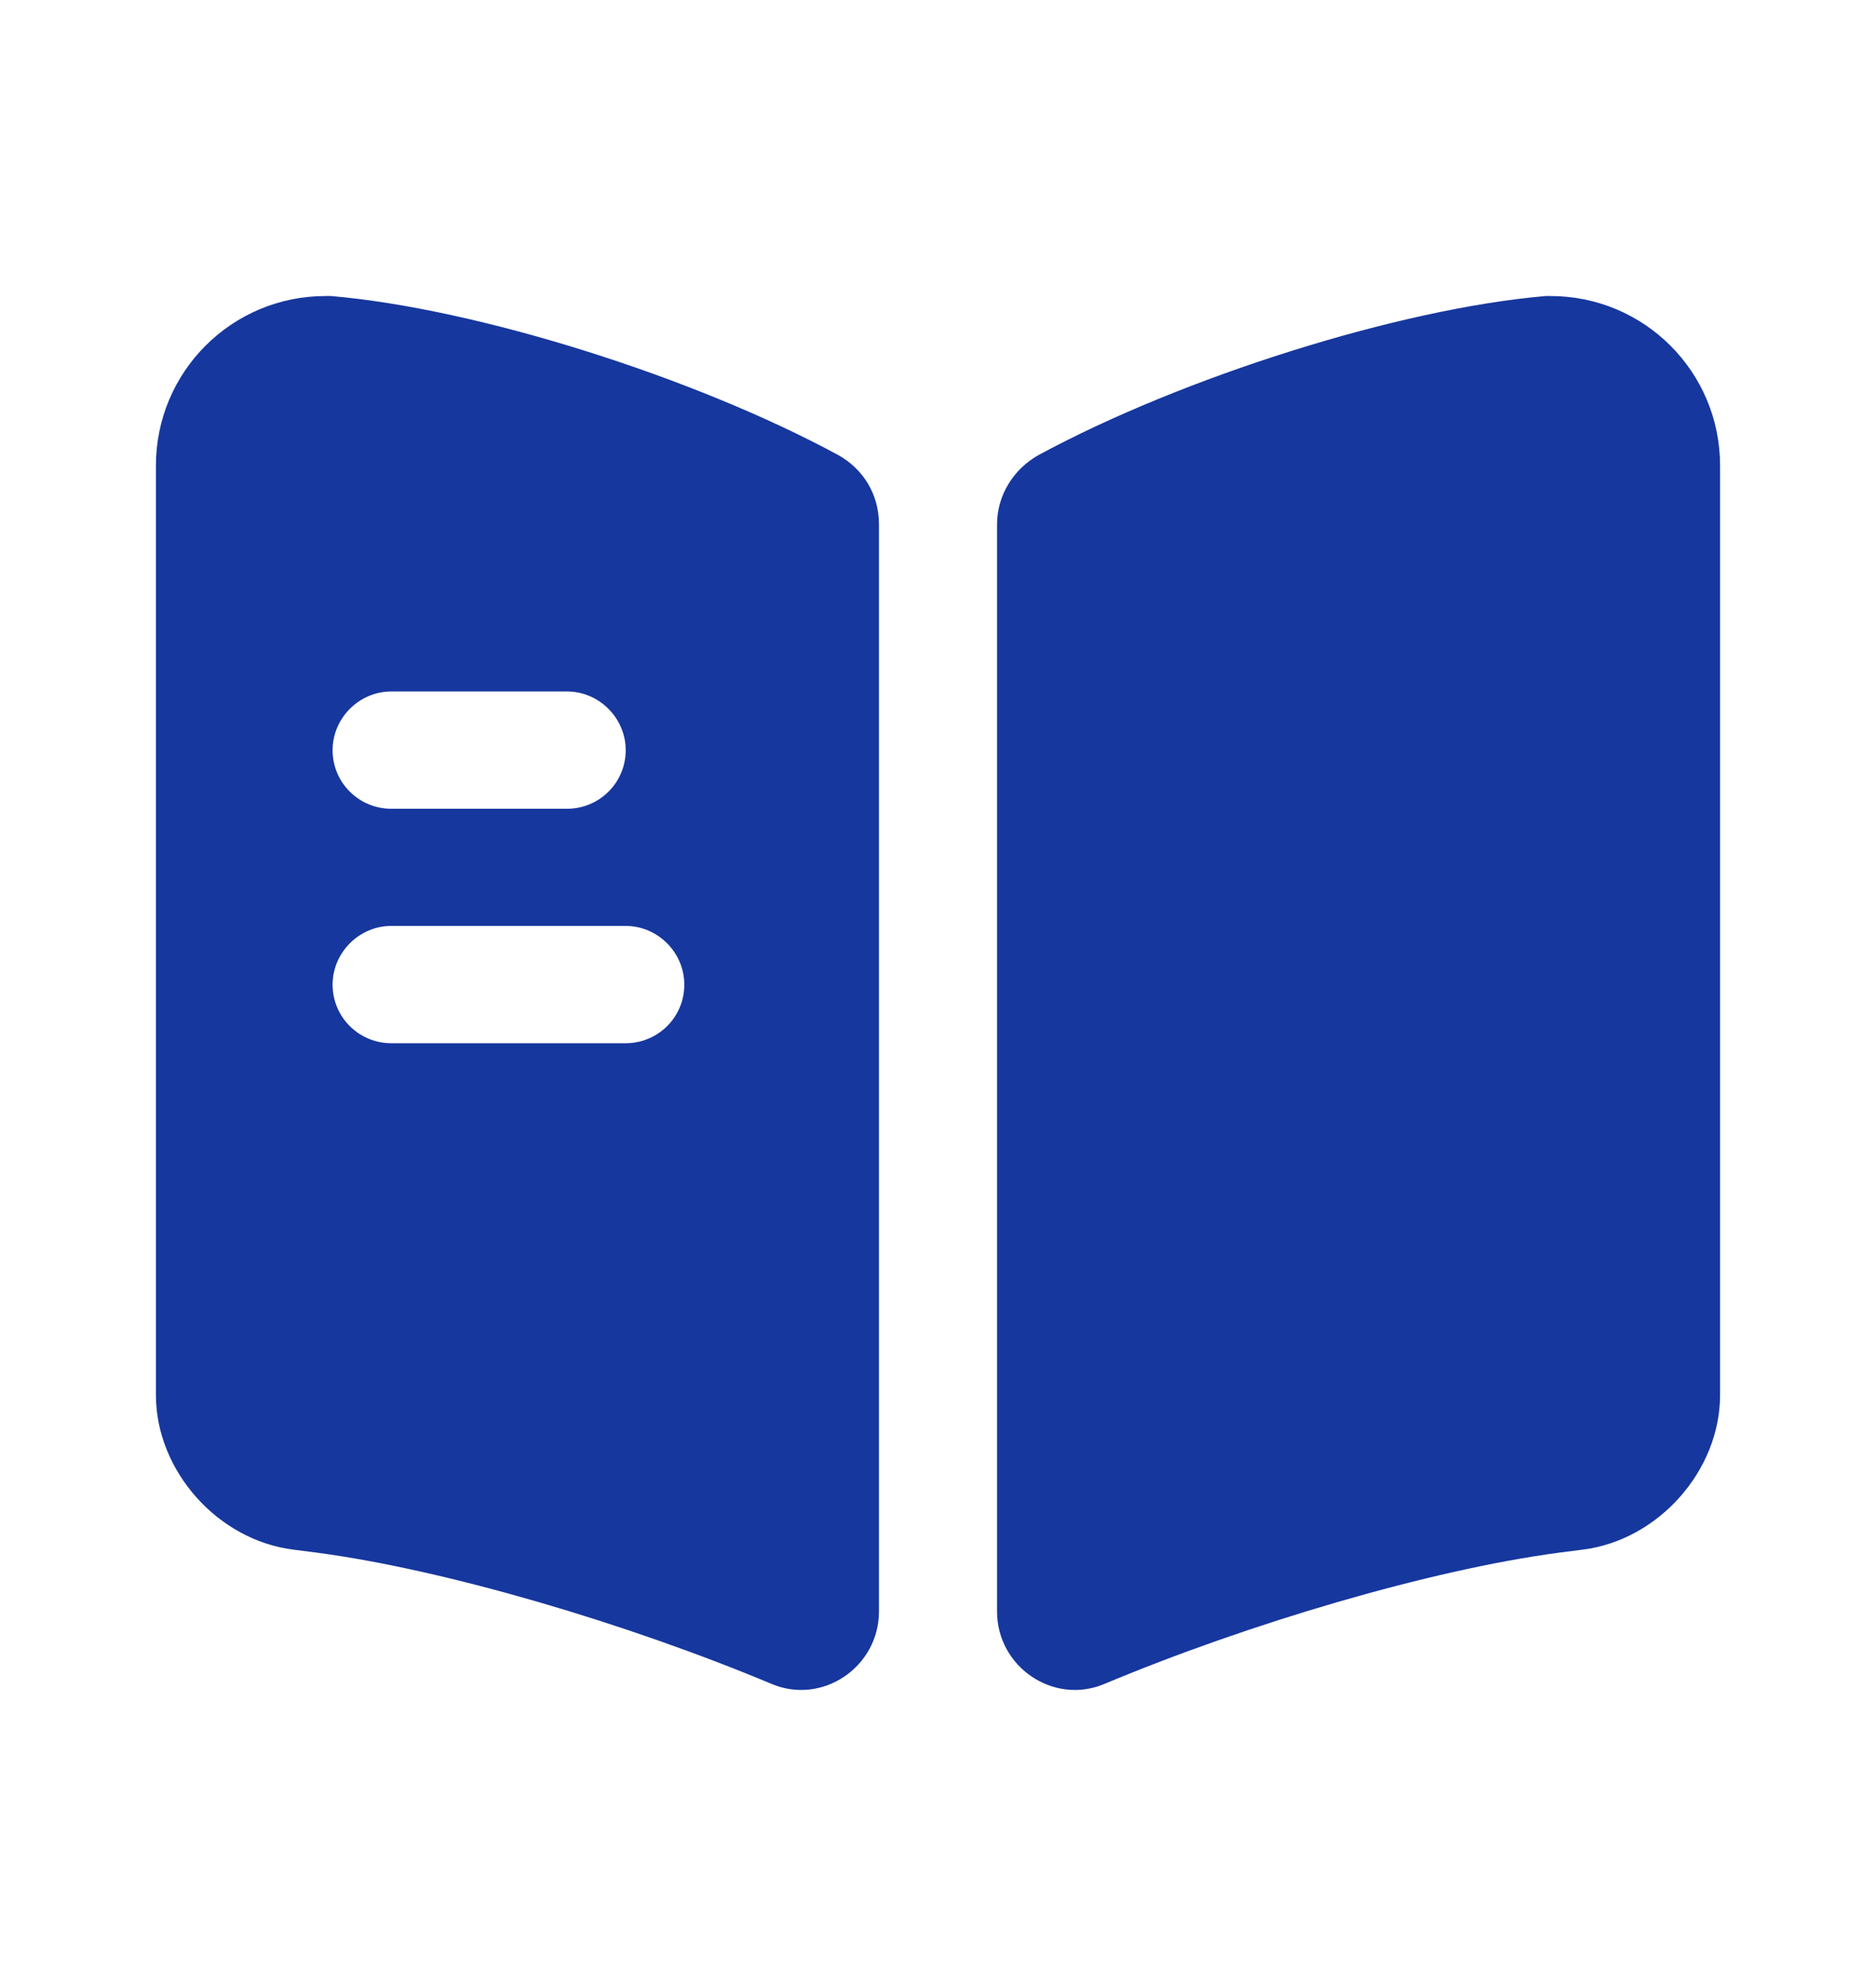 <svg width="17" height="18" viewBox="0 0 17 18" fill="none" xmlns="http://www.w3.org/2000/svg">
<path d="M15.587 4.22V12.643C15.587 13.33 15.027 13.96 14.34 14.045L14.121 14.073C12.959 14.229 11.323 14.711 10.005 15.263C9.545 15.455 9.035 15.107 9.035 14.605V4.752C9.035 4.49 9.184 4.249 9.417 4.121C10.714 3.42 12.676 2.797 14.007 2.683H14.05C14.9 2.683 15.587 3.37 15.587 4.22Z" fill="#16379E"/>
<path d="M7.59 4.121C6.294 3.42 4.331 2.797 3 2.683H2.95C2.1 2.683 1.413 3.37 1.413 4.22V12.643C1.413 13.33 1.973 13.96 2.66 14.045L2.879 14.073C4.041 14.229 5.677 14.711 6.995 15.263C7.455 15.455 7.965 15.107 7.965 14.605V4.752C7.965 4.482 7.824 4.249 7.59 4.121ZM3.545 6.267H5.139C5.429 6.267 5.67 6.508 5.67 6.799C5.67 7.096 5.429 7.33 5.139 7.33H3.545C3.255 7.33 3.014 7.096 3.014 6.799C3.014 6.508 3.255 6.267 3.545 6.267ZM5.67 9.455H3.545C3.255 9.455 3.014 9.221 3.014 8.924C3.014 8.633 3.255 8.392 3.545 8.392H5.67C5.961 8.392 6.201 8.633 6.201 8.924C6.201 9.221 5.961 9.455 5.67 9.455Z" fill="#16379E"/>
</svg>
